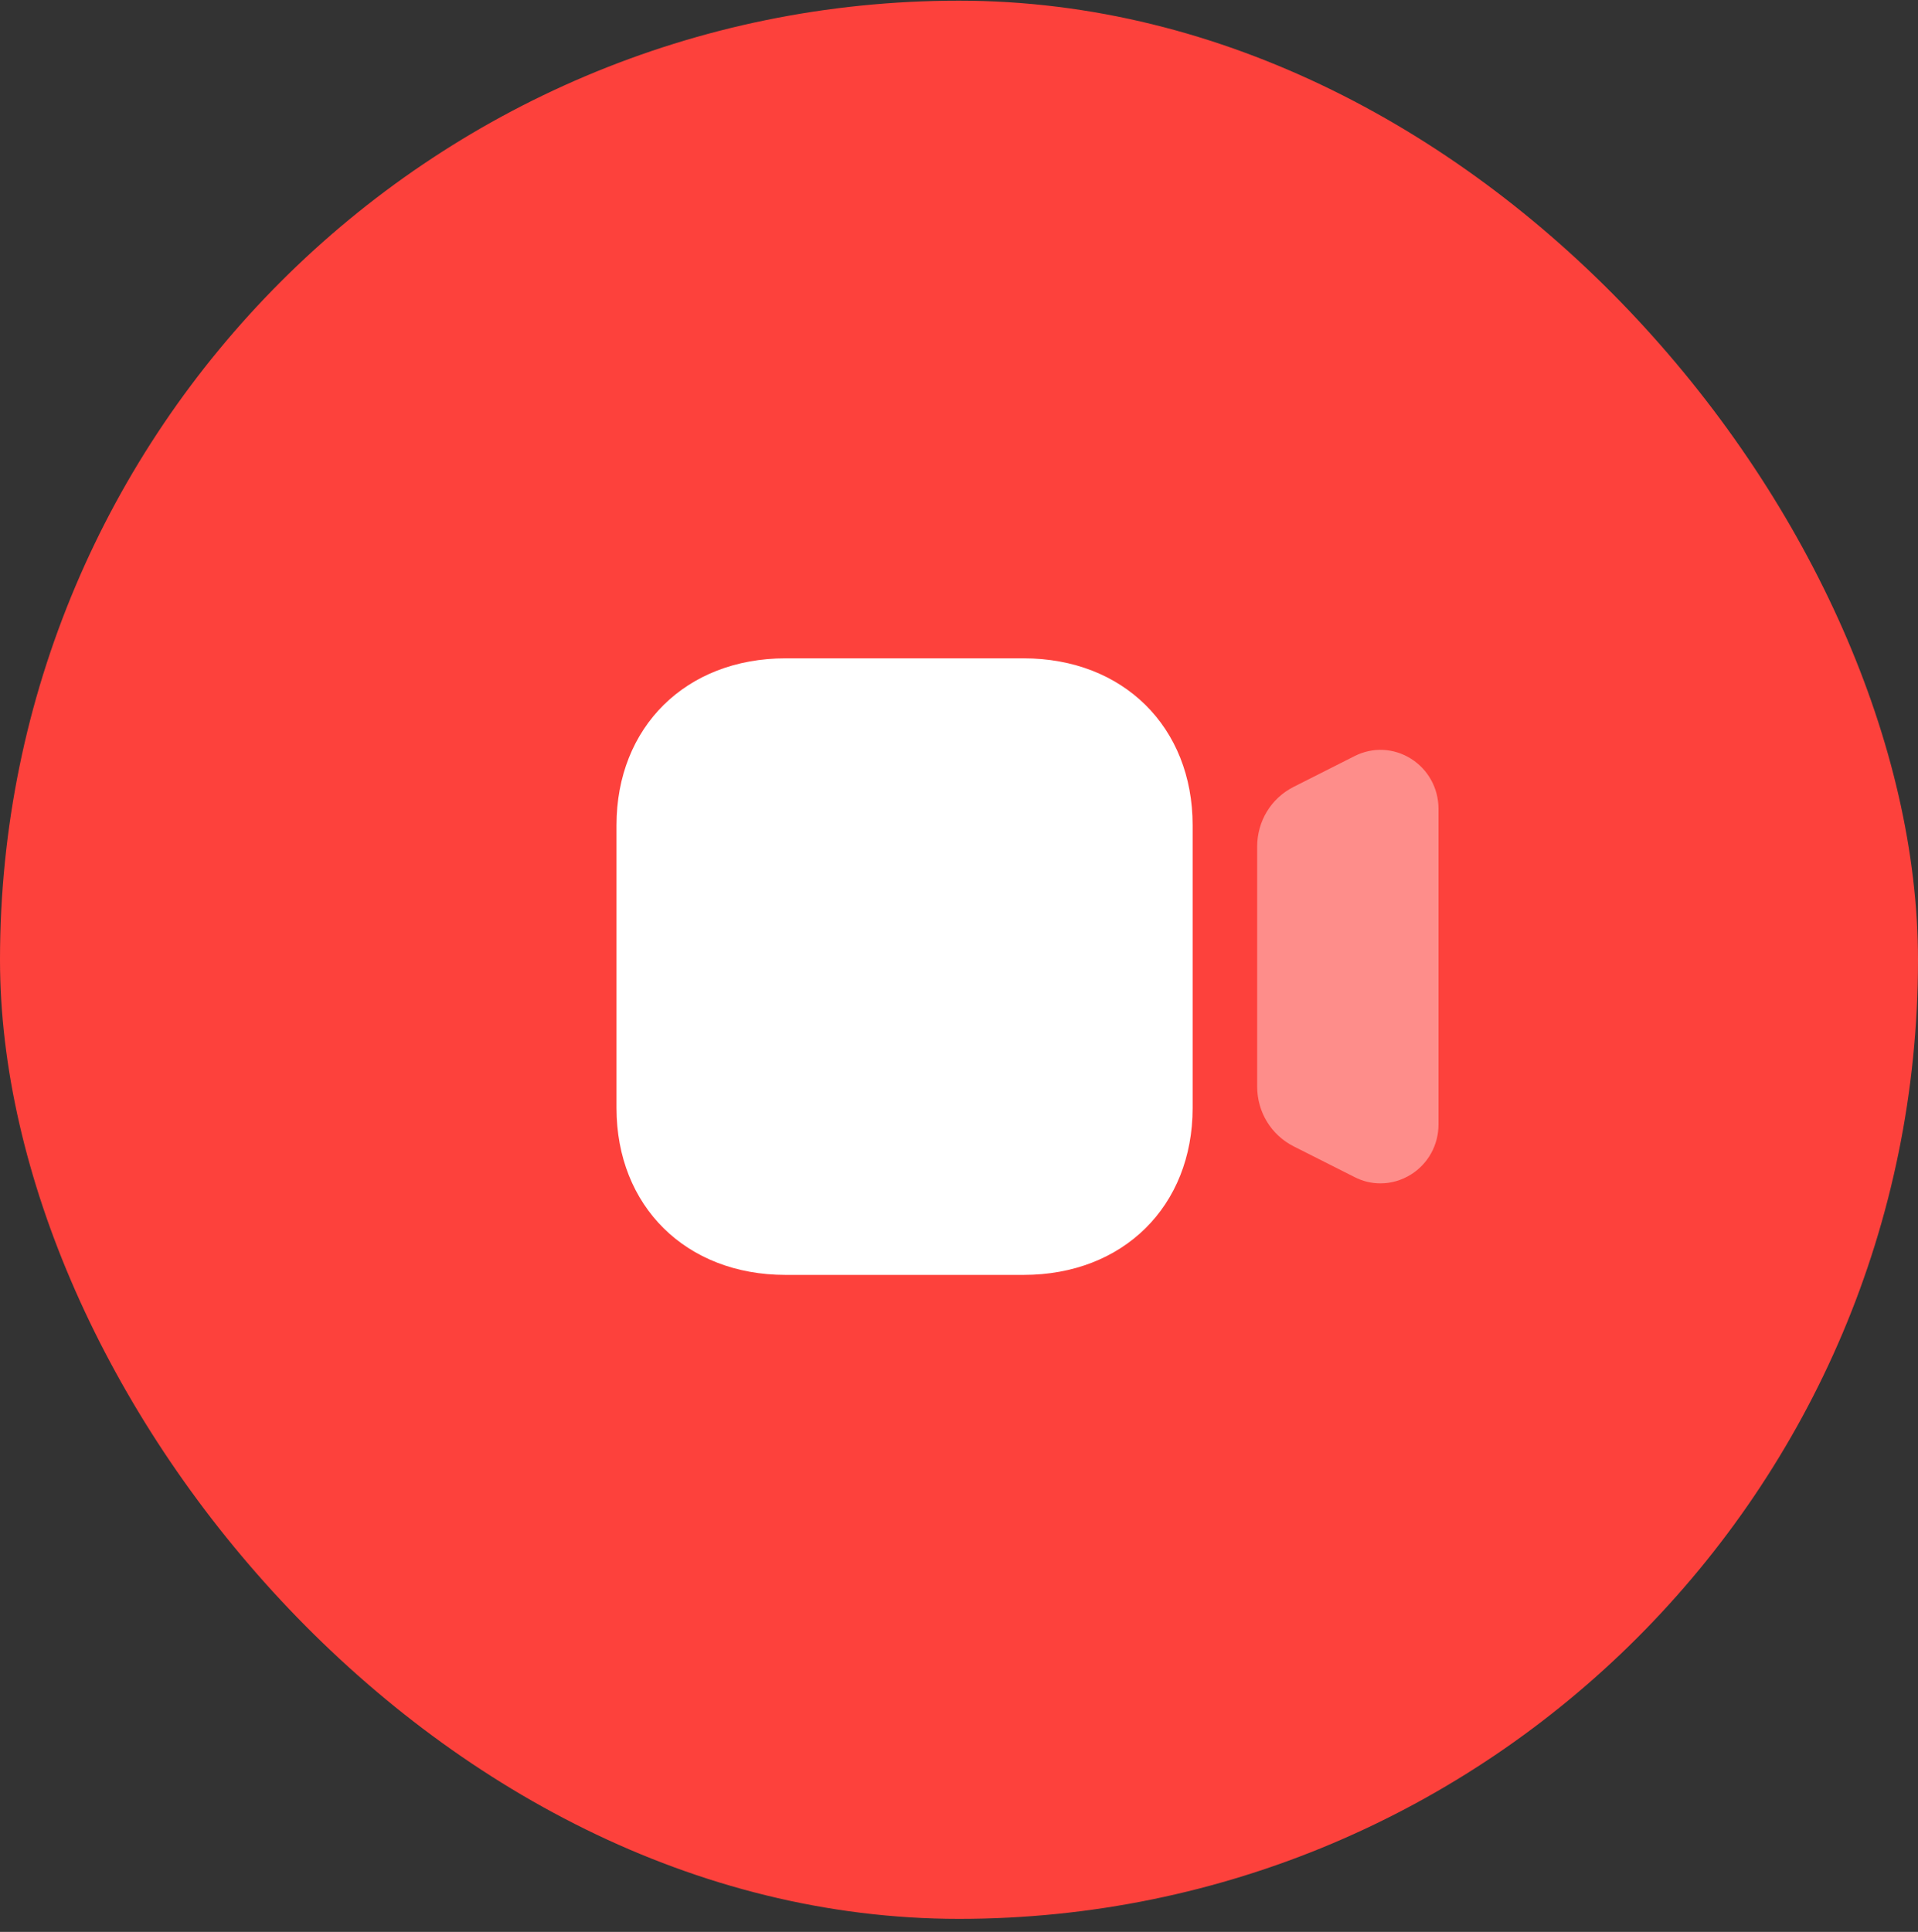 <svg width="140" height="141" viewBox="0 0 140 141" fill="none" xmlns="http://www.w3.org/2000/svg">
<rect x="0" y="0" width="140" height="141" fill="#333333" stroke="none"/>
<rect y="0.049" width="140" height="140" rx="70" fill="#FD413C"/>
<path opacity="0.4" d="M102.993 55.376C101.736 54.584 100.191 54.514 98.874 55.184L94.428 57.429C92.784 58.258 91.764 59.933 91.764 61.797V79.297C91.764 81.161 92.784 82.833 94.428 83.668L98.871 85.909C99.474 86.22 100.119 86.369 100.764 86.369C101.538 86.369 102.306 86.15 102.993 85.721C104.25 84.932 105 83.564 105 82.066V59.034C105 57.536 104.25 56.168 102.993 55.376" fill="#ffffff"/>
<path d="M74.715 93.049H57.339C50.073 93.049 45 88.039 45 80.866V60.232C45 53.056 50.073 48.049 57.339 48.049H74.715C81.981 48.049 87.054 53.056 87.054 60.232V80.866C87.054 88.039 81.981 93.049 74.715 93.049" fill="#ffffff"/>
</svg>

